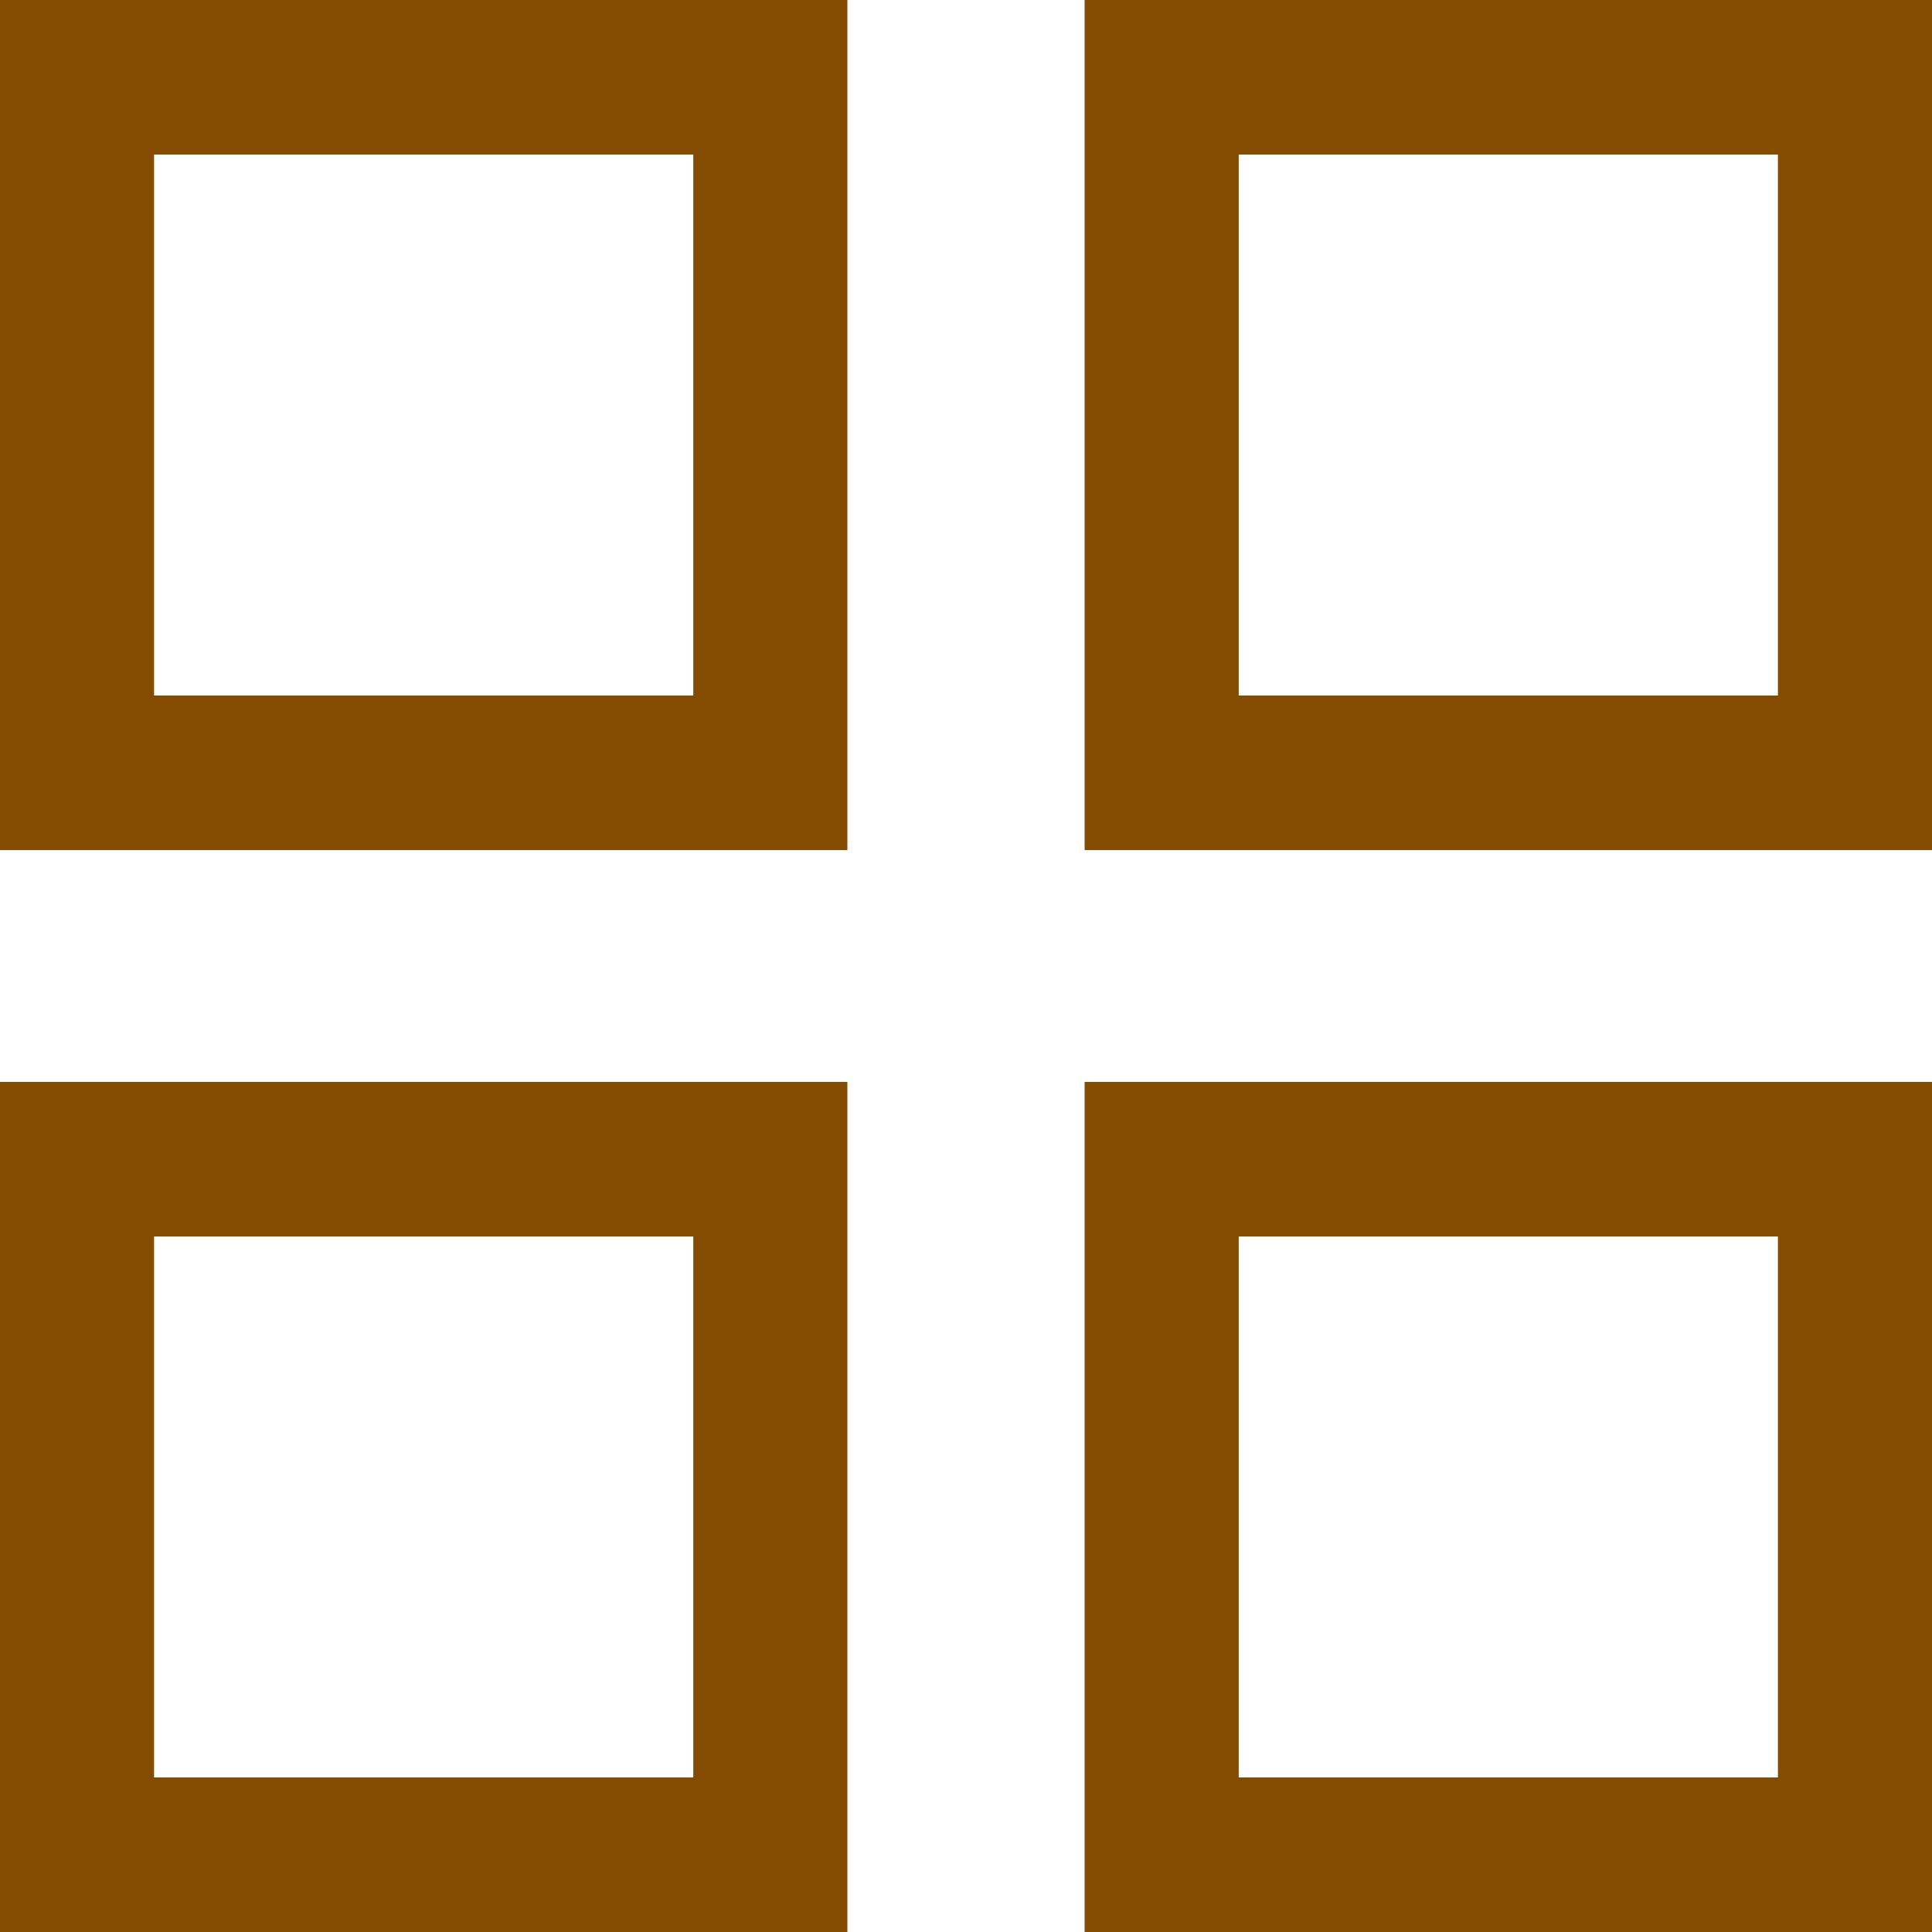 <?xml version="1.0" encoding="UTF-8"?>
<svg width="20px" height="20px" viewBox="0 0 20 20" version="1.1" xmlns="http://www.w3.org/2000/svg" xmlns:xlink="http://www.w3.org/1999/xlink">
    <title>图库icon选中</title>
    <g id="20231220" stroke="none" stroke-width="1" fill="none" fill-rule="evenodd">
        <g id="首页_图列" transform="translate(-1583, -520)" fill="#844C00" fill-rule="nonzero">
            <g id="图库icon选中" transform="translate(1583, 520)">
                <path d="M0,8.8 L8.772,8.8 L8.772,0 L0,0 L0,8.8 Z M11.228,8.8 L20,8.8 L20,0 L11.228,0 L11.228,8.8 Z M1.595,1.6 L7.177,1.6 L7.177,7.2 L1.595,7.2 L1.595,1.6 Z M12.823,1.6 L18.405,1.6 L18.405,7.2 L12.823,7.2 L12.823,1.6 Z M0,20 L8.772,20 L8.772,11.2 L0,11.2 L0,20 Z M11.228,20 L20,20 L20,11.2 L11.228,11.2 L11.228,20 Z M1.595,12.8 L7.177,12.8 L7.177,18.4 L1.595,18.4 L1.595,12.8 Z M12.823,12.8 L18.405,12.8 L18.405,18.4 L12.823,18.4 L12.823,12.8 Z" id="形状"></path>
            </g>
        </g>
    </g>
</svg>